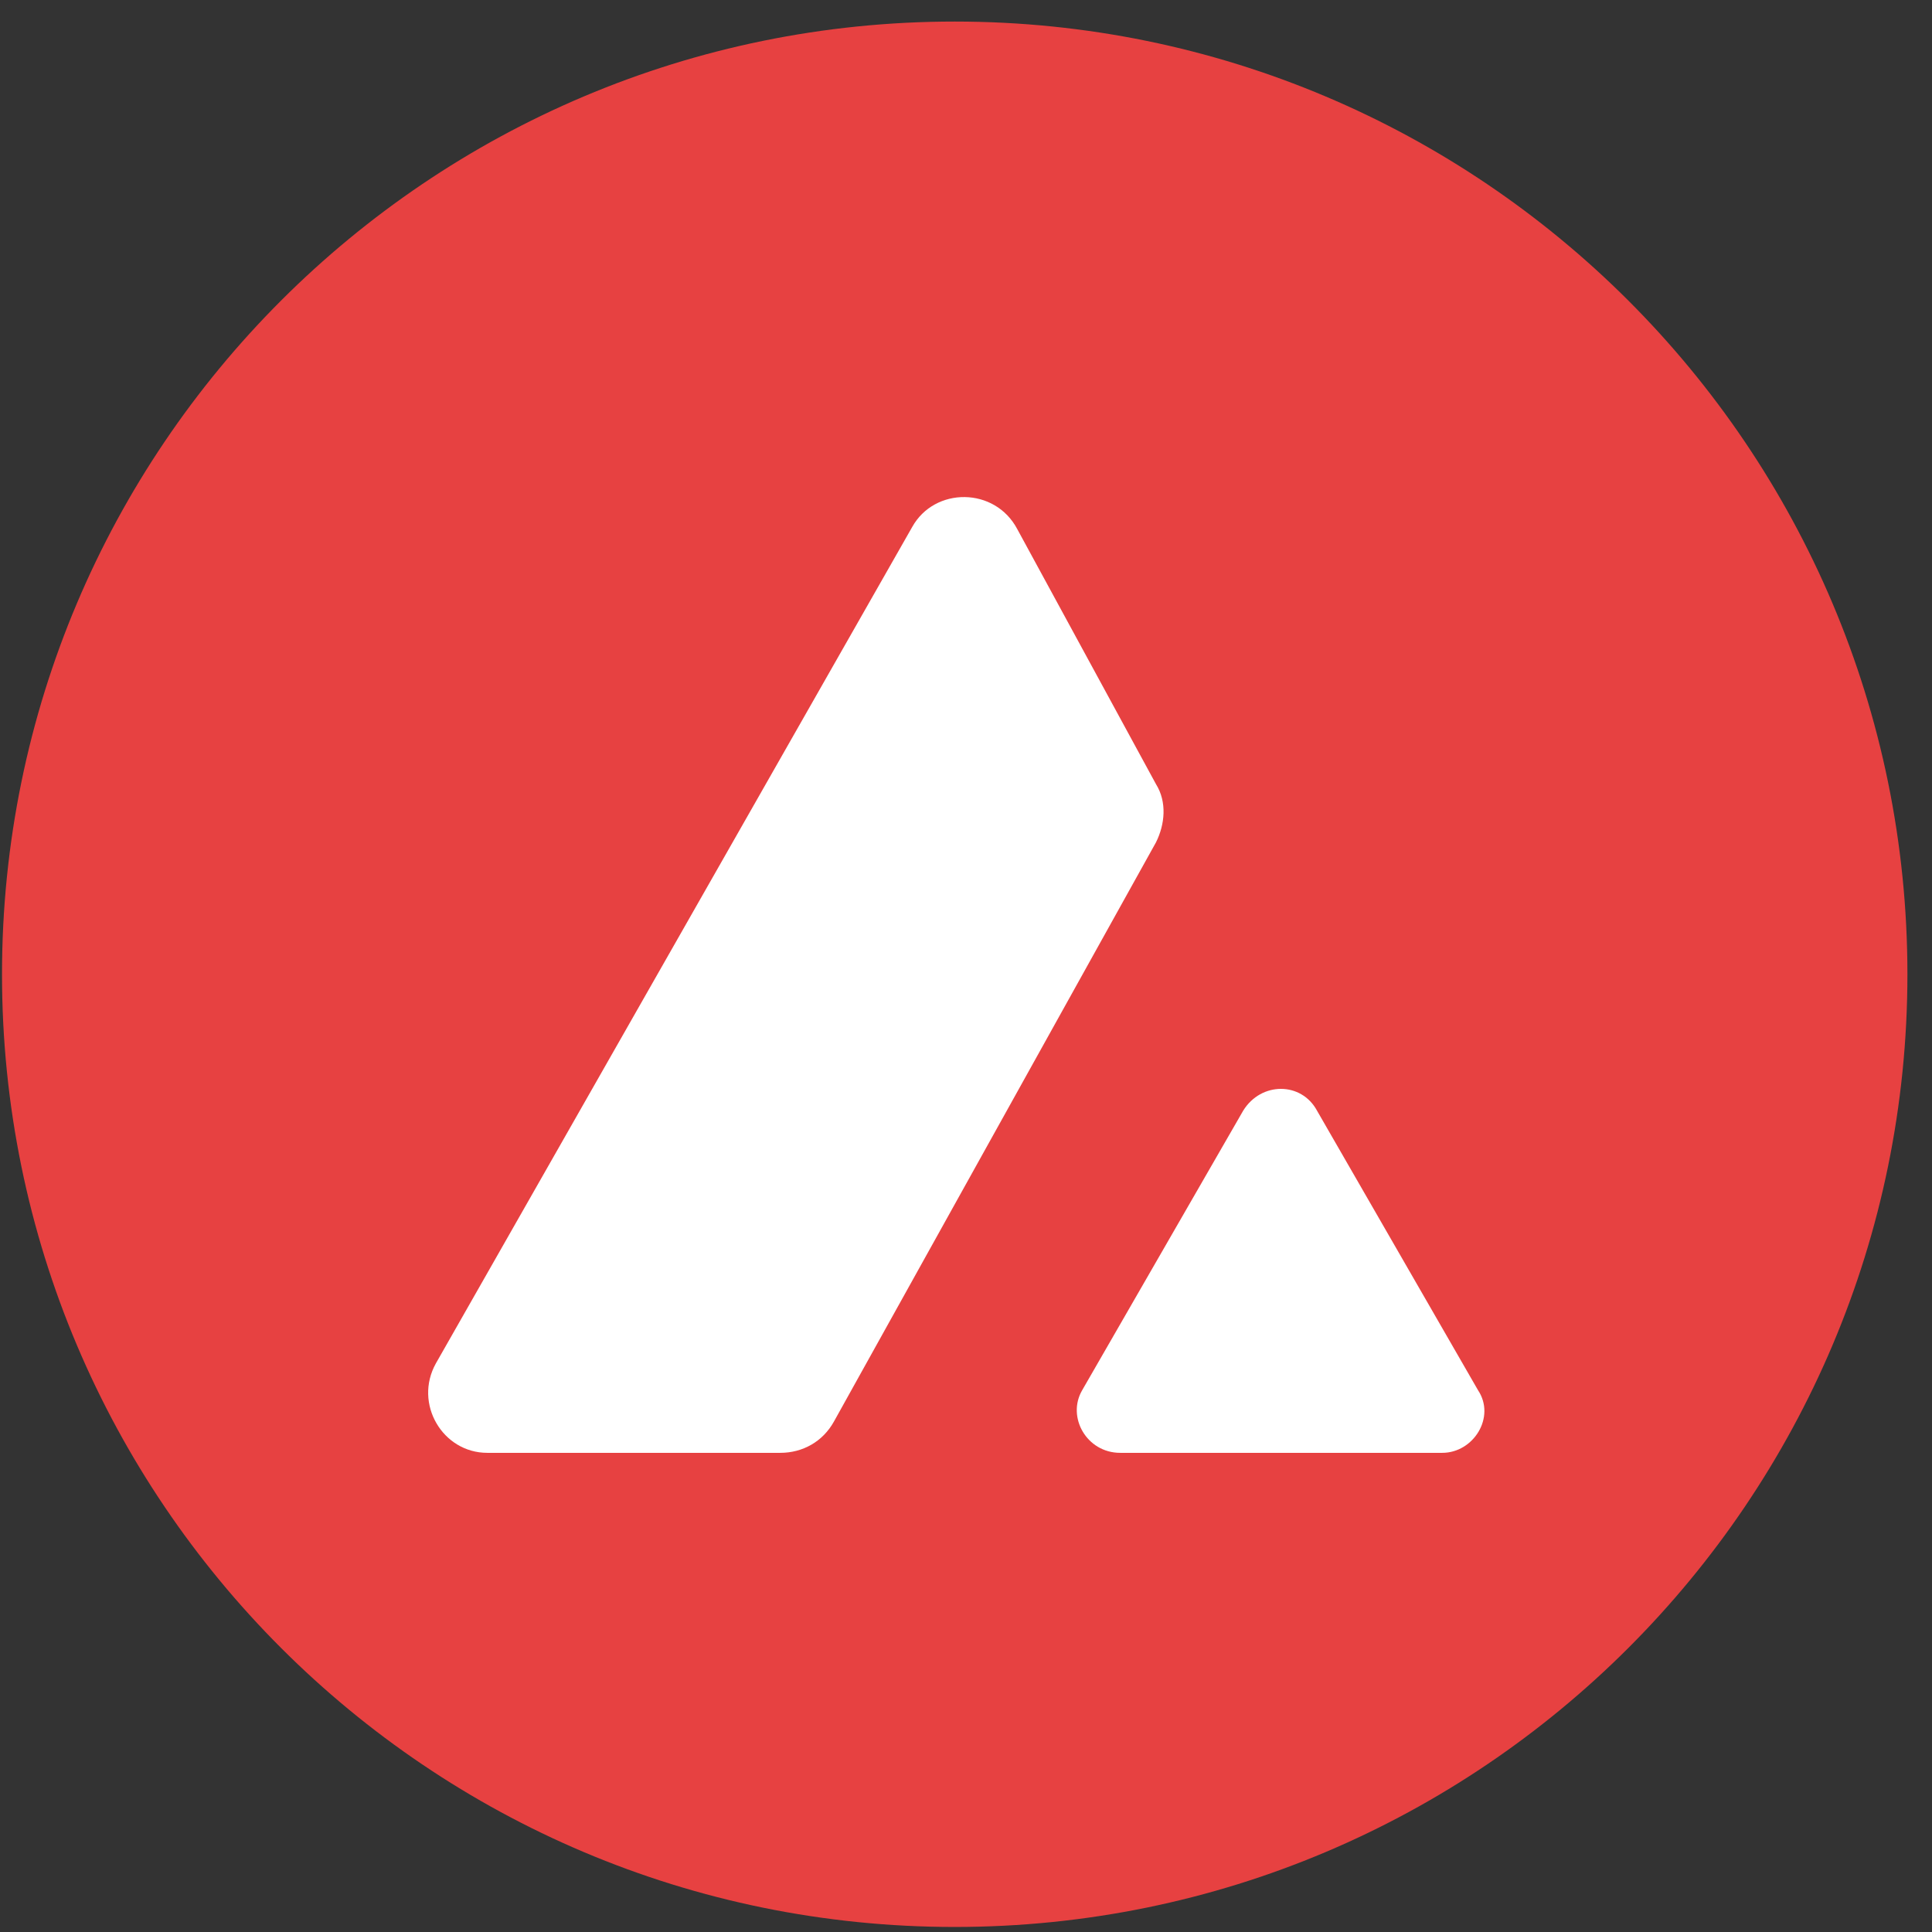 <svg width="76" height="76" viewBox="0 0 76 76" fill="none" xmlns="http://www.w3.org/2000/svg">
<rect x="0" y="0" width="76" height="76" fill="#333333" stroke="none"/>
<path d="M37.556 75.802C58.254 75.802 75.033 59.023 75.033 38.325C75.033 17.627 58.254 0.848 37.556 0.848C16.858 0.848 0.079 17.627 0.079 38.325C0.079 59.023 16.858 75.802 37.556 75.802Z" fill="#E74141"/>
<path d="M19.169 57.151H30.694C31.574 57.151 32.365 56.712 32.805 55.92L45.474 33.135C45.825 32.431 45.913 31.551 45.474 30.847L40.019 20.818C39.139 19.147 36.764 19.147 35.884 20.73L17.146 53.633C16.266 55.216 17.41 57.151 19.169 57.151Z" fill="white"/>
<path d="M48.904 43.691L42.57 54.688C41.955 55.744 42.746 57.151 44.066 57.151H56.734C57.966 57.151 58.846 55.744 58.142 54.688L51.808 43.691C51.192 42.548 49.608 42.548 48.904 43.691Z" fill="white"/>
</svg>
